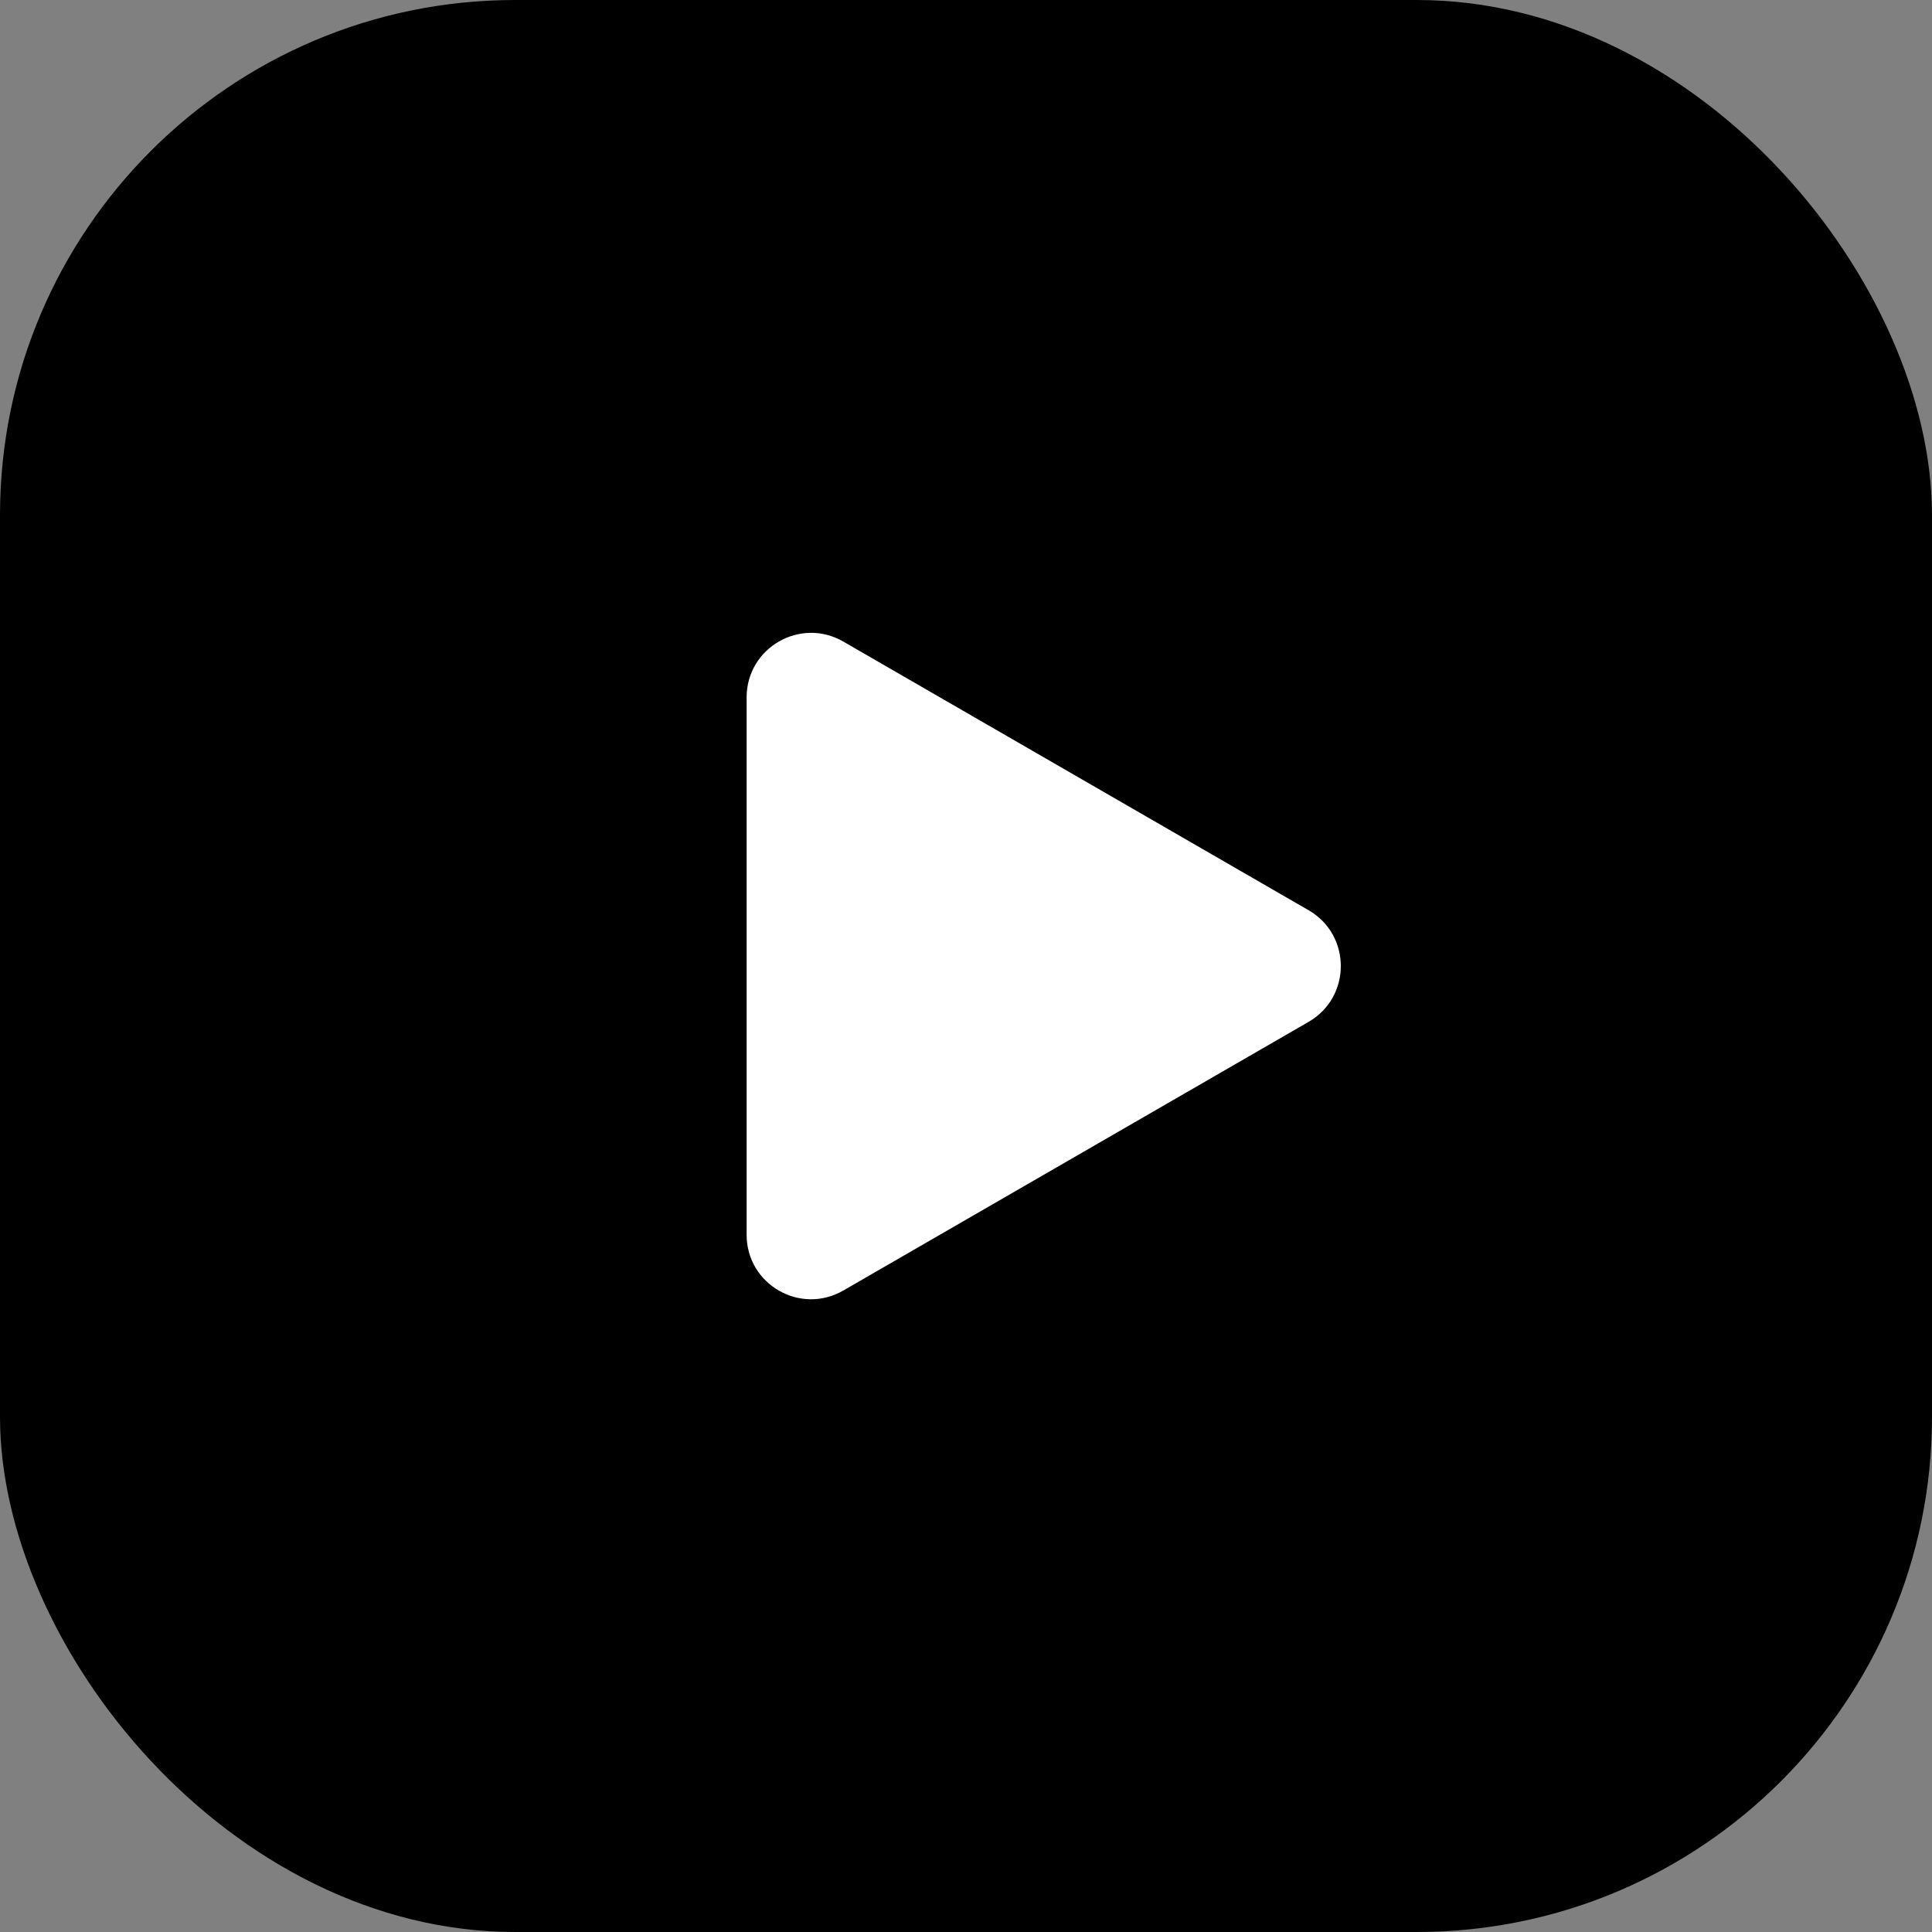 <svg width="20" height="20" viewBox="0 0 20 20" fill="none" xmlns="http://www.w3.org/2000/svg">
	<rect x="0" y="0" width="20" height="20" fill="#808080" stroke="none"/>
	<rect width="20" height="20" rx="5.333" fill="black"/>
	<path d="M13.547 9.423C13.991 9.68 13.991 10.321 13.547 10.578L8.729 13.36C8.284 13.616 7.729 13.296 7.729 12.782L7.729 7.219C7.729 6.706 8.284 6.385 8.729 6.641L13.547 9.423Z" fill="white"/>
</svg>
